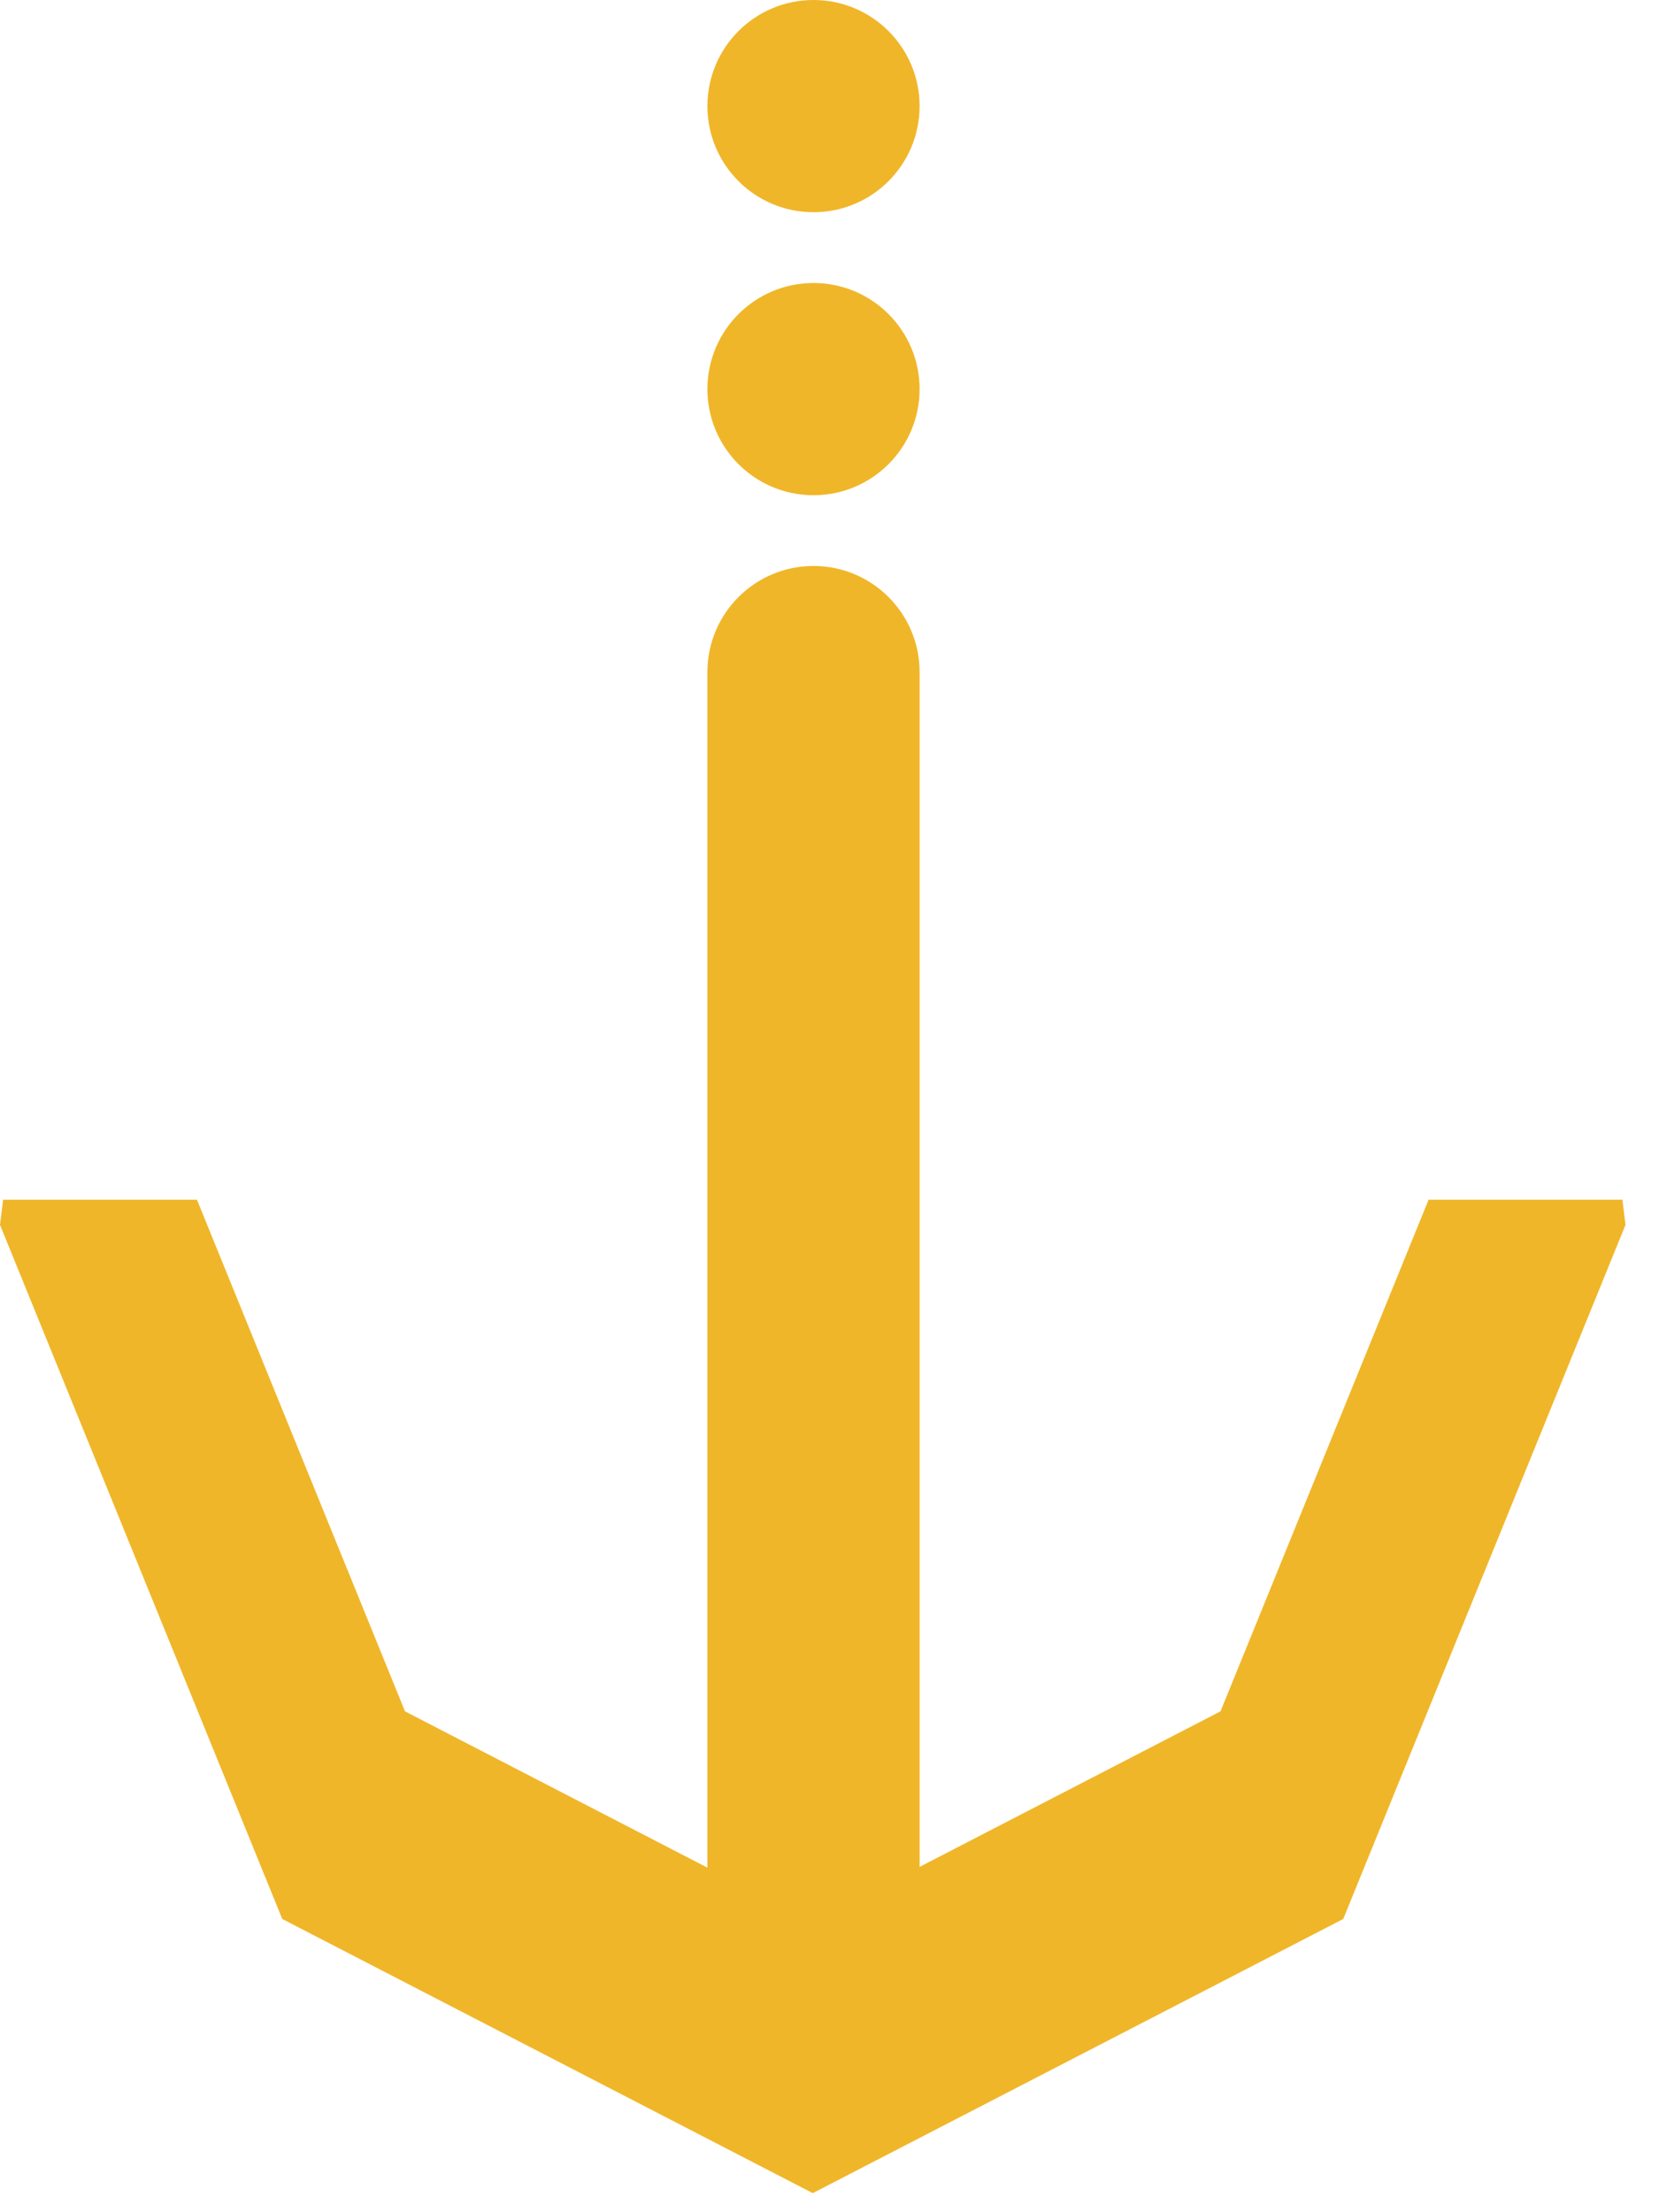 <svg width="42" height="56" viewBox="0 0 42 56" fill="none" xmlns="http://www.w3.org/2000/svg">
<path d="M7.146 48.577L0 31.006L0.079 30.369H4.986L10.253 43.321L20.576 48.656L30.899 43.321L36.167 30.369L41.073 30.369L41.152 31.006L34.006 48.577L20.576 55.517L7.146 48.577Z" fill="#F0B629"/>
<path d="M20.595 14.327C22.079 14.327 23.281 15.53 23.281 17.013L23.281 50.144H17.909L17.909 17.013C17.909 15.53 19.111 14.327 20.595 14.327Z" fill="#F0B629"/>
<circle cx="20.595" cy="9.85" r="2.686" fill="#F0B629"/>
<circle cx="20.595" cy="2.686" r="2.686" fill="#F0B629"/>
</svg>
